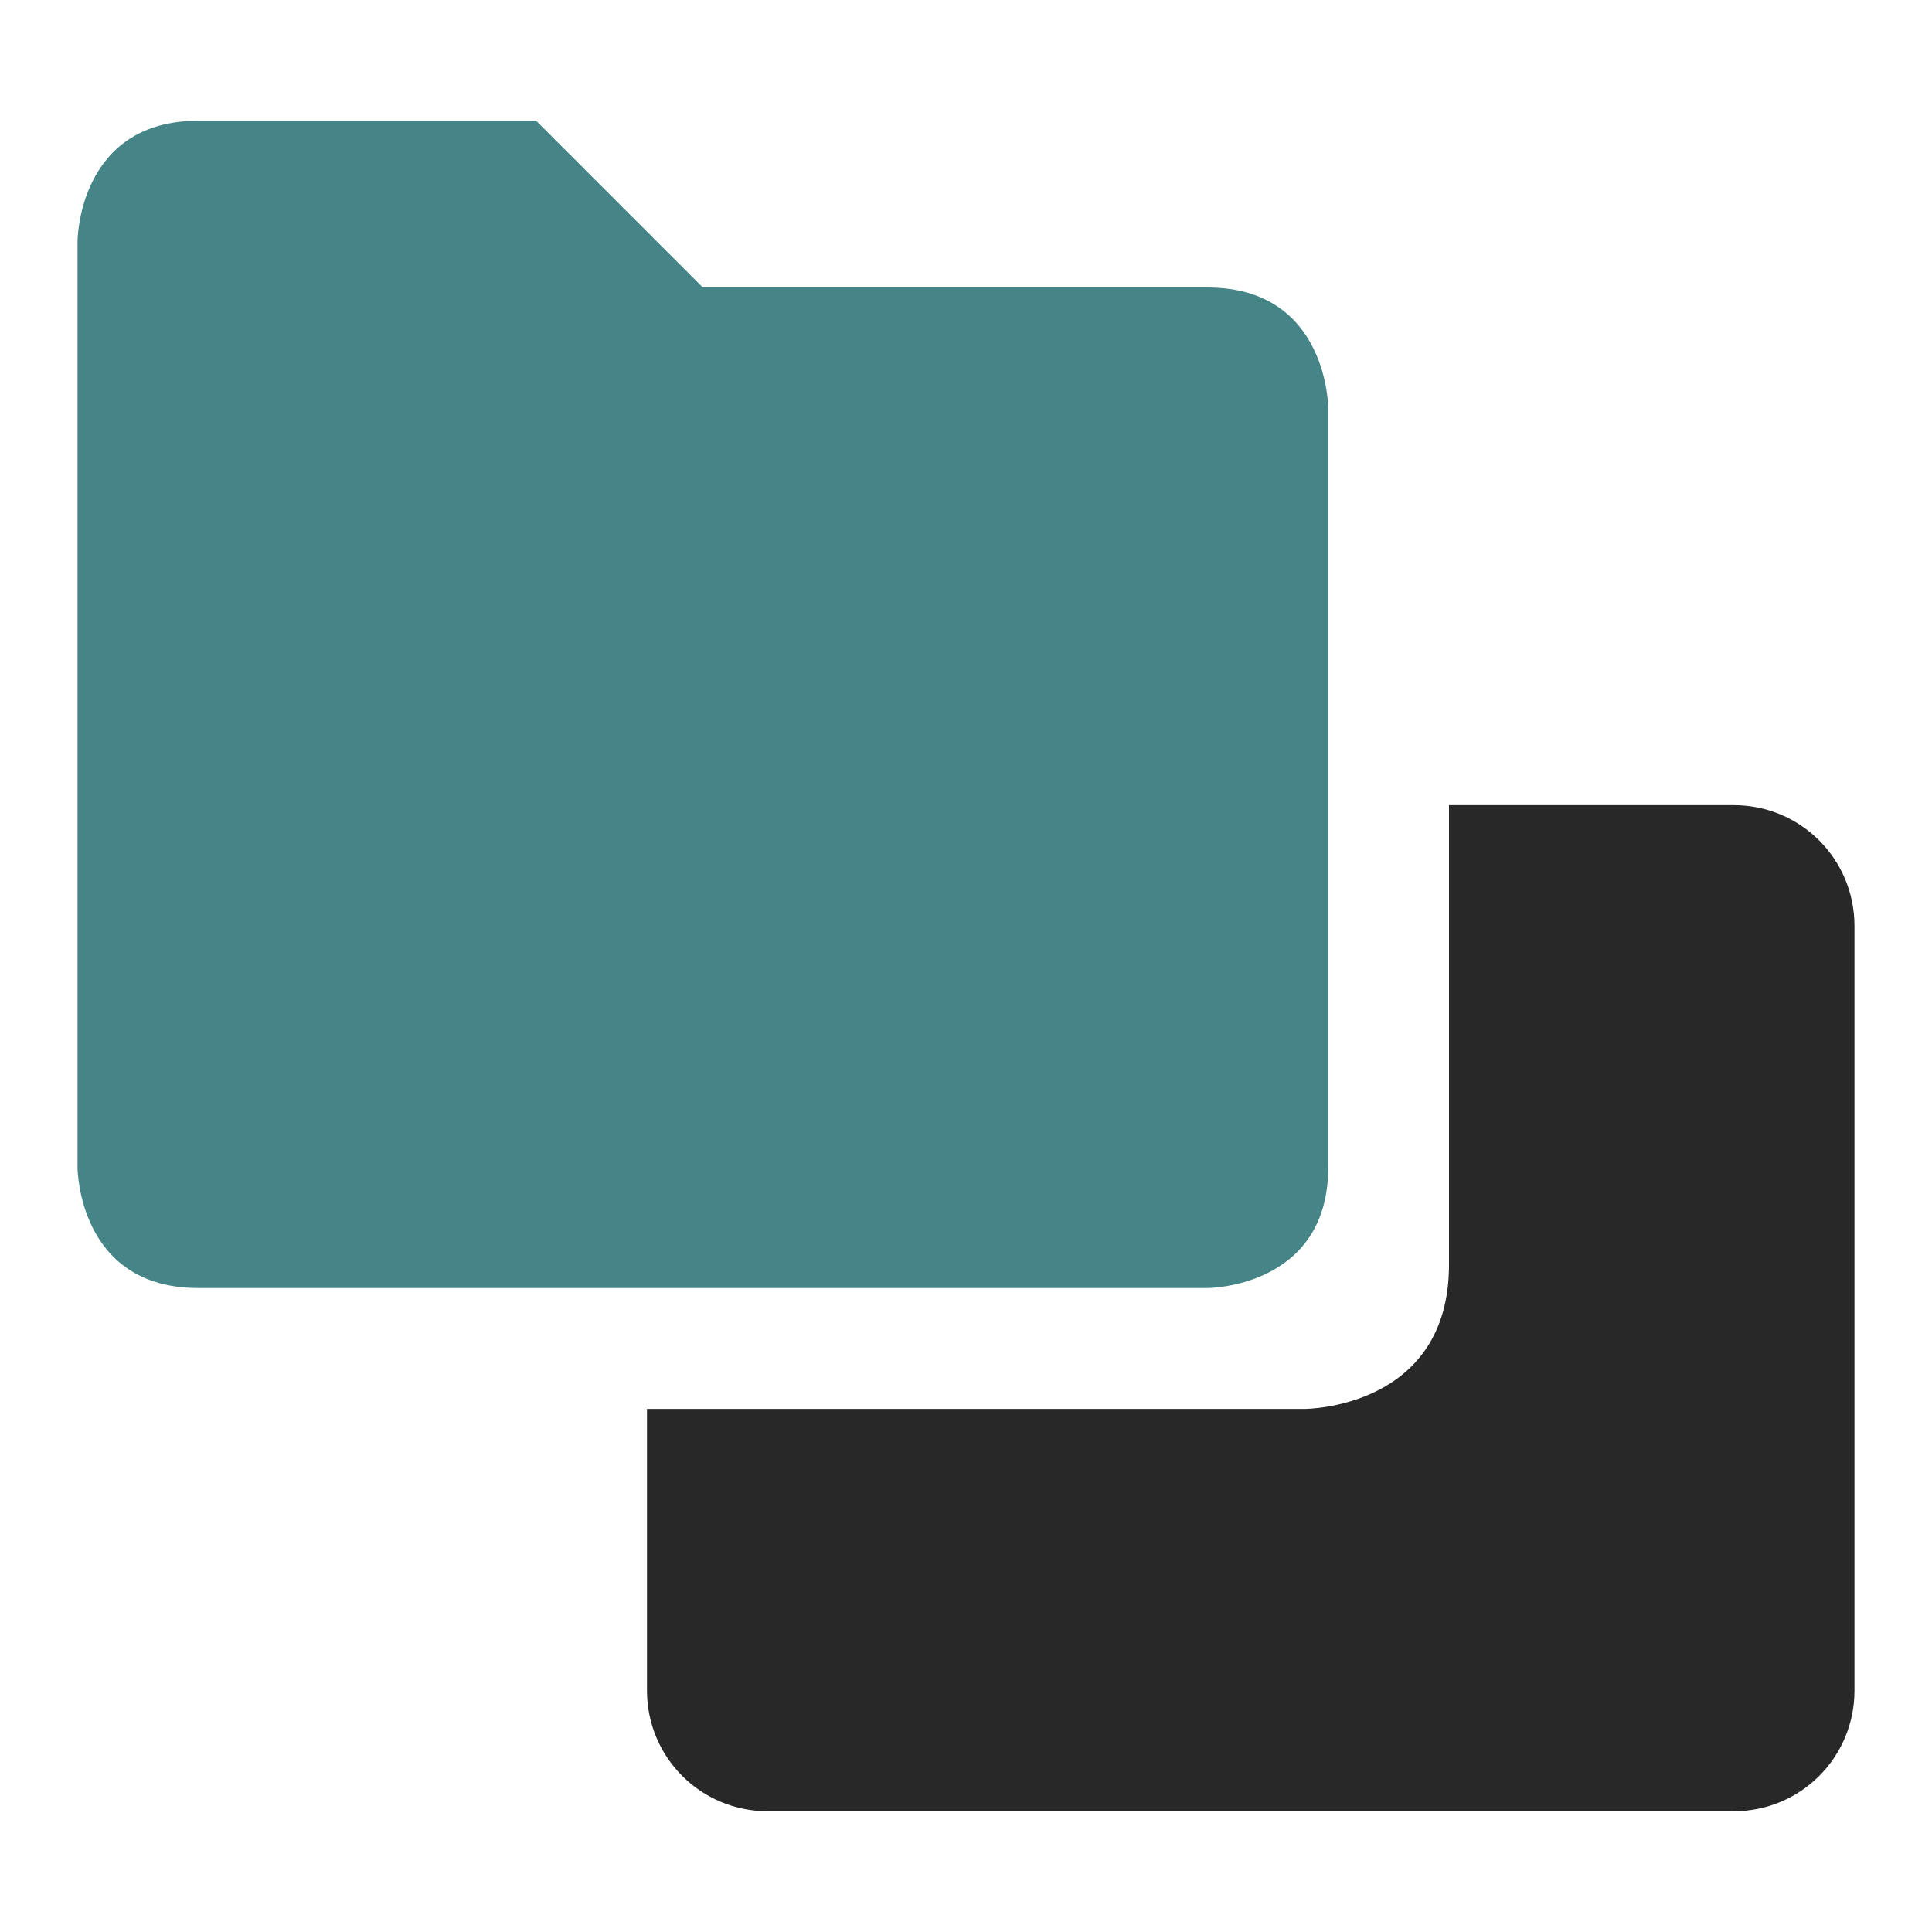 <svg width="16" height="16" version="1.1" xmlns="http://www.w3.org/2000/svg">
  <defs>
    <style id="current-color-scheme" type="text/css">.ColorScheme-Text { color:#282828; } .ColorScheme-Highlight { color:#458588; }</style>
  </defs>
  <path class="ColorScheme-Text" d="m12 6.668v3.807c0 1.193-1.193 1.193-1.193 1.193h-5.449v2.332c0 0.554 0.446 1 1 1h8c0.554 0 1-0.446 1-1v-6.332c0-0.554-0.446-1-1-1z" fill="currentColor"/>
  <path class="ColorScheme-Highlight" d="m1.642 1h2.798l1.381 1.381h4.179c1 0 1 1 1 1v6.286c0 1-1 1-1 1h-8.358c-1 0-1-1-1-1v-7.667s0-1 1-1z" fill="currentColor"/>
</svg>
